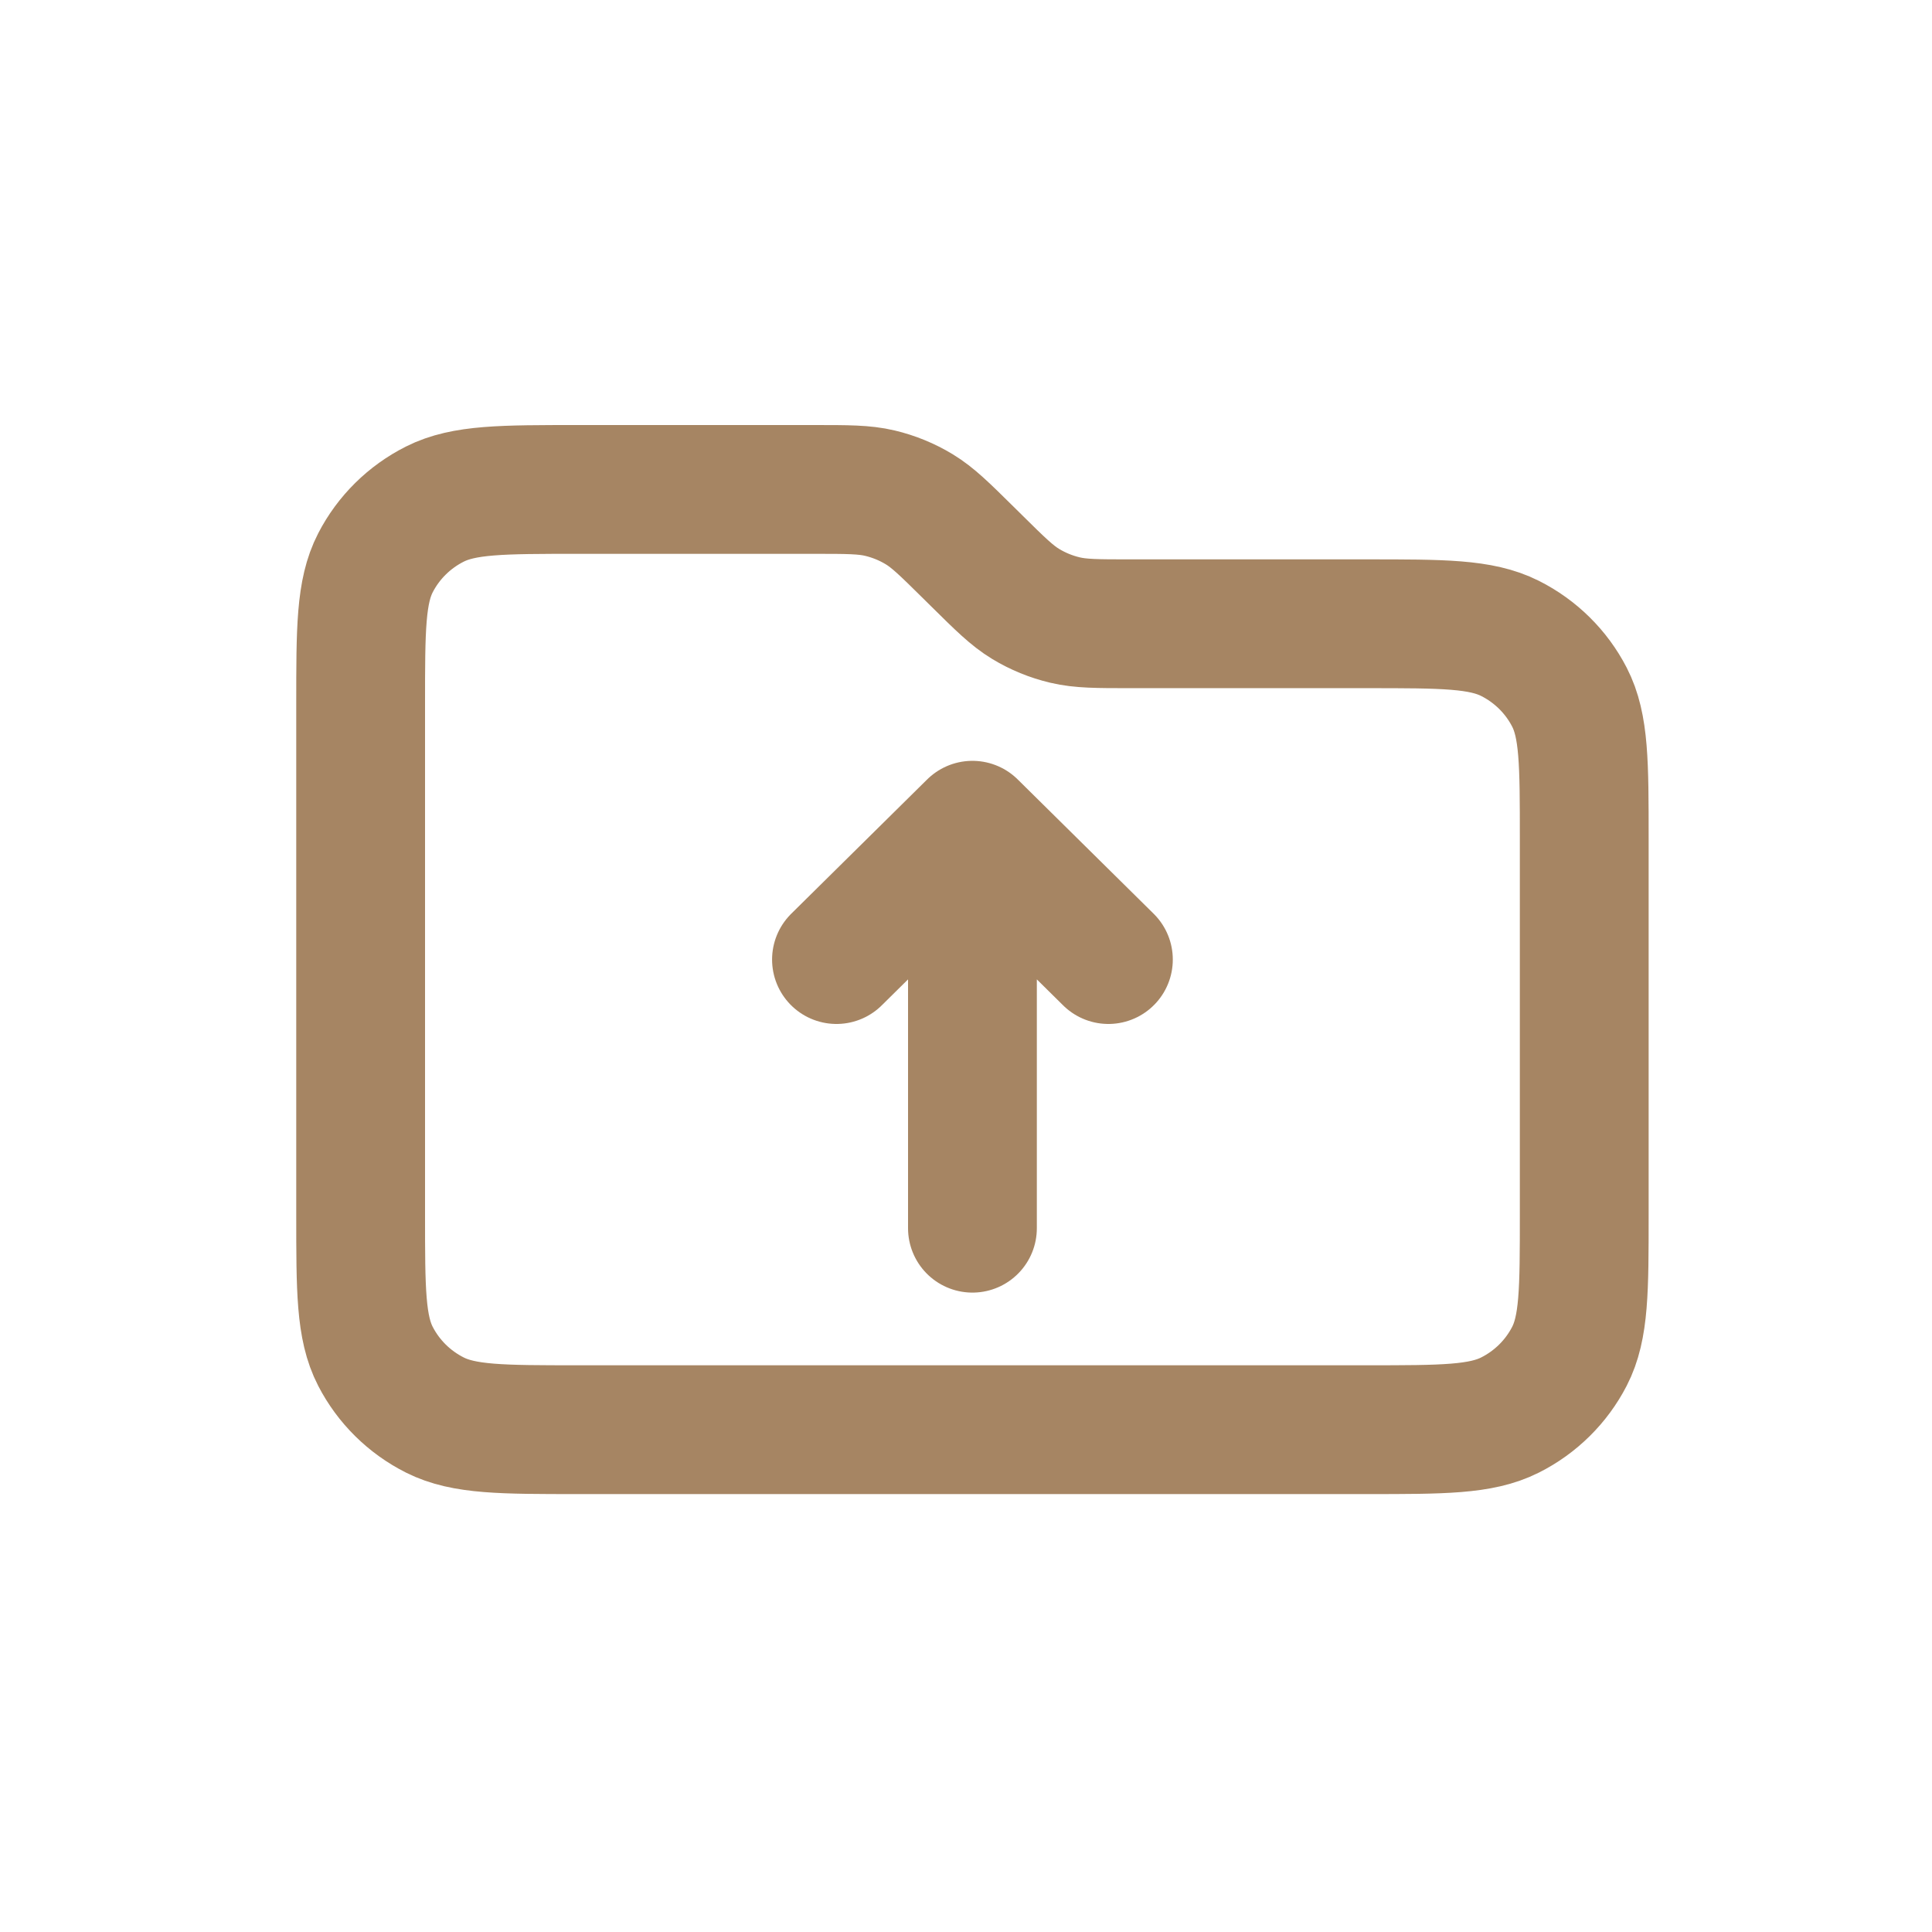 <svg width="150" height="150" viewBox="0 0 150 150" fill="none" xmlns="http://www.w3.org/2000/svg">
<path d="M75.5 64.071V95.357M75.5 64.071L64.944 74.5M75.5 64.071L86.056 74.5M75.831 43.541L75.169 42.887C73.344 41.084 72.43 40.182 71.365 39.537C70.421 38.965 69.391 38.544 68.314 38.288C67.099 38 65.808 38 63.227 38H44.889C38.977 38 36.021 38 33.763 39.137C31.777 40.136 30.163 41.732 29.151 43.694C28 45.925 28 48.845 28 54.686V94.314C28 100.155 28 103.075 29.151 105.306C30.163 107.268 31.777 108.864 33.763 109.863C36.021 111 38.977 111 44.889 111H106.111C112.023 111 114.979 111 117.237 109.863C119.223 108.864 120.838 107.268 121.849 105.306C123 103.075 123 100.155 123 94.314V65.114C123 59.274 123 56.353 121.849 54.123C120.838 52.16 119.223 50.565 117.237 49.565C114.979 48.429 112.023 48.429 106.111 48.429H87.773C85.192 48.429 83.901 48.429 82.686 48.14C81.609 47.885 80.579 47.464 79.635 46.892C78.57 46.247 77.656 45.345 75.831 43.541Z" stroke="#A68563" stroke-width="10" stroke-linecap="round" stroke-linejoin="round"/>
</svg>
